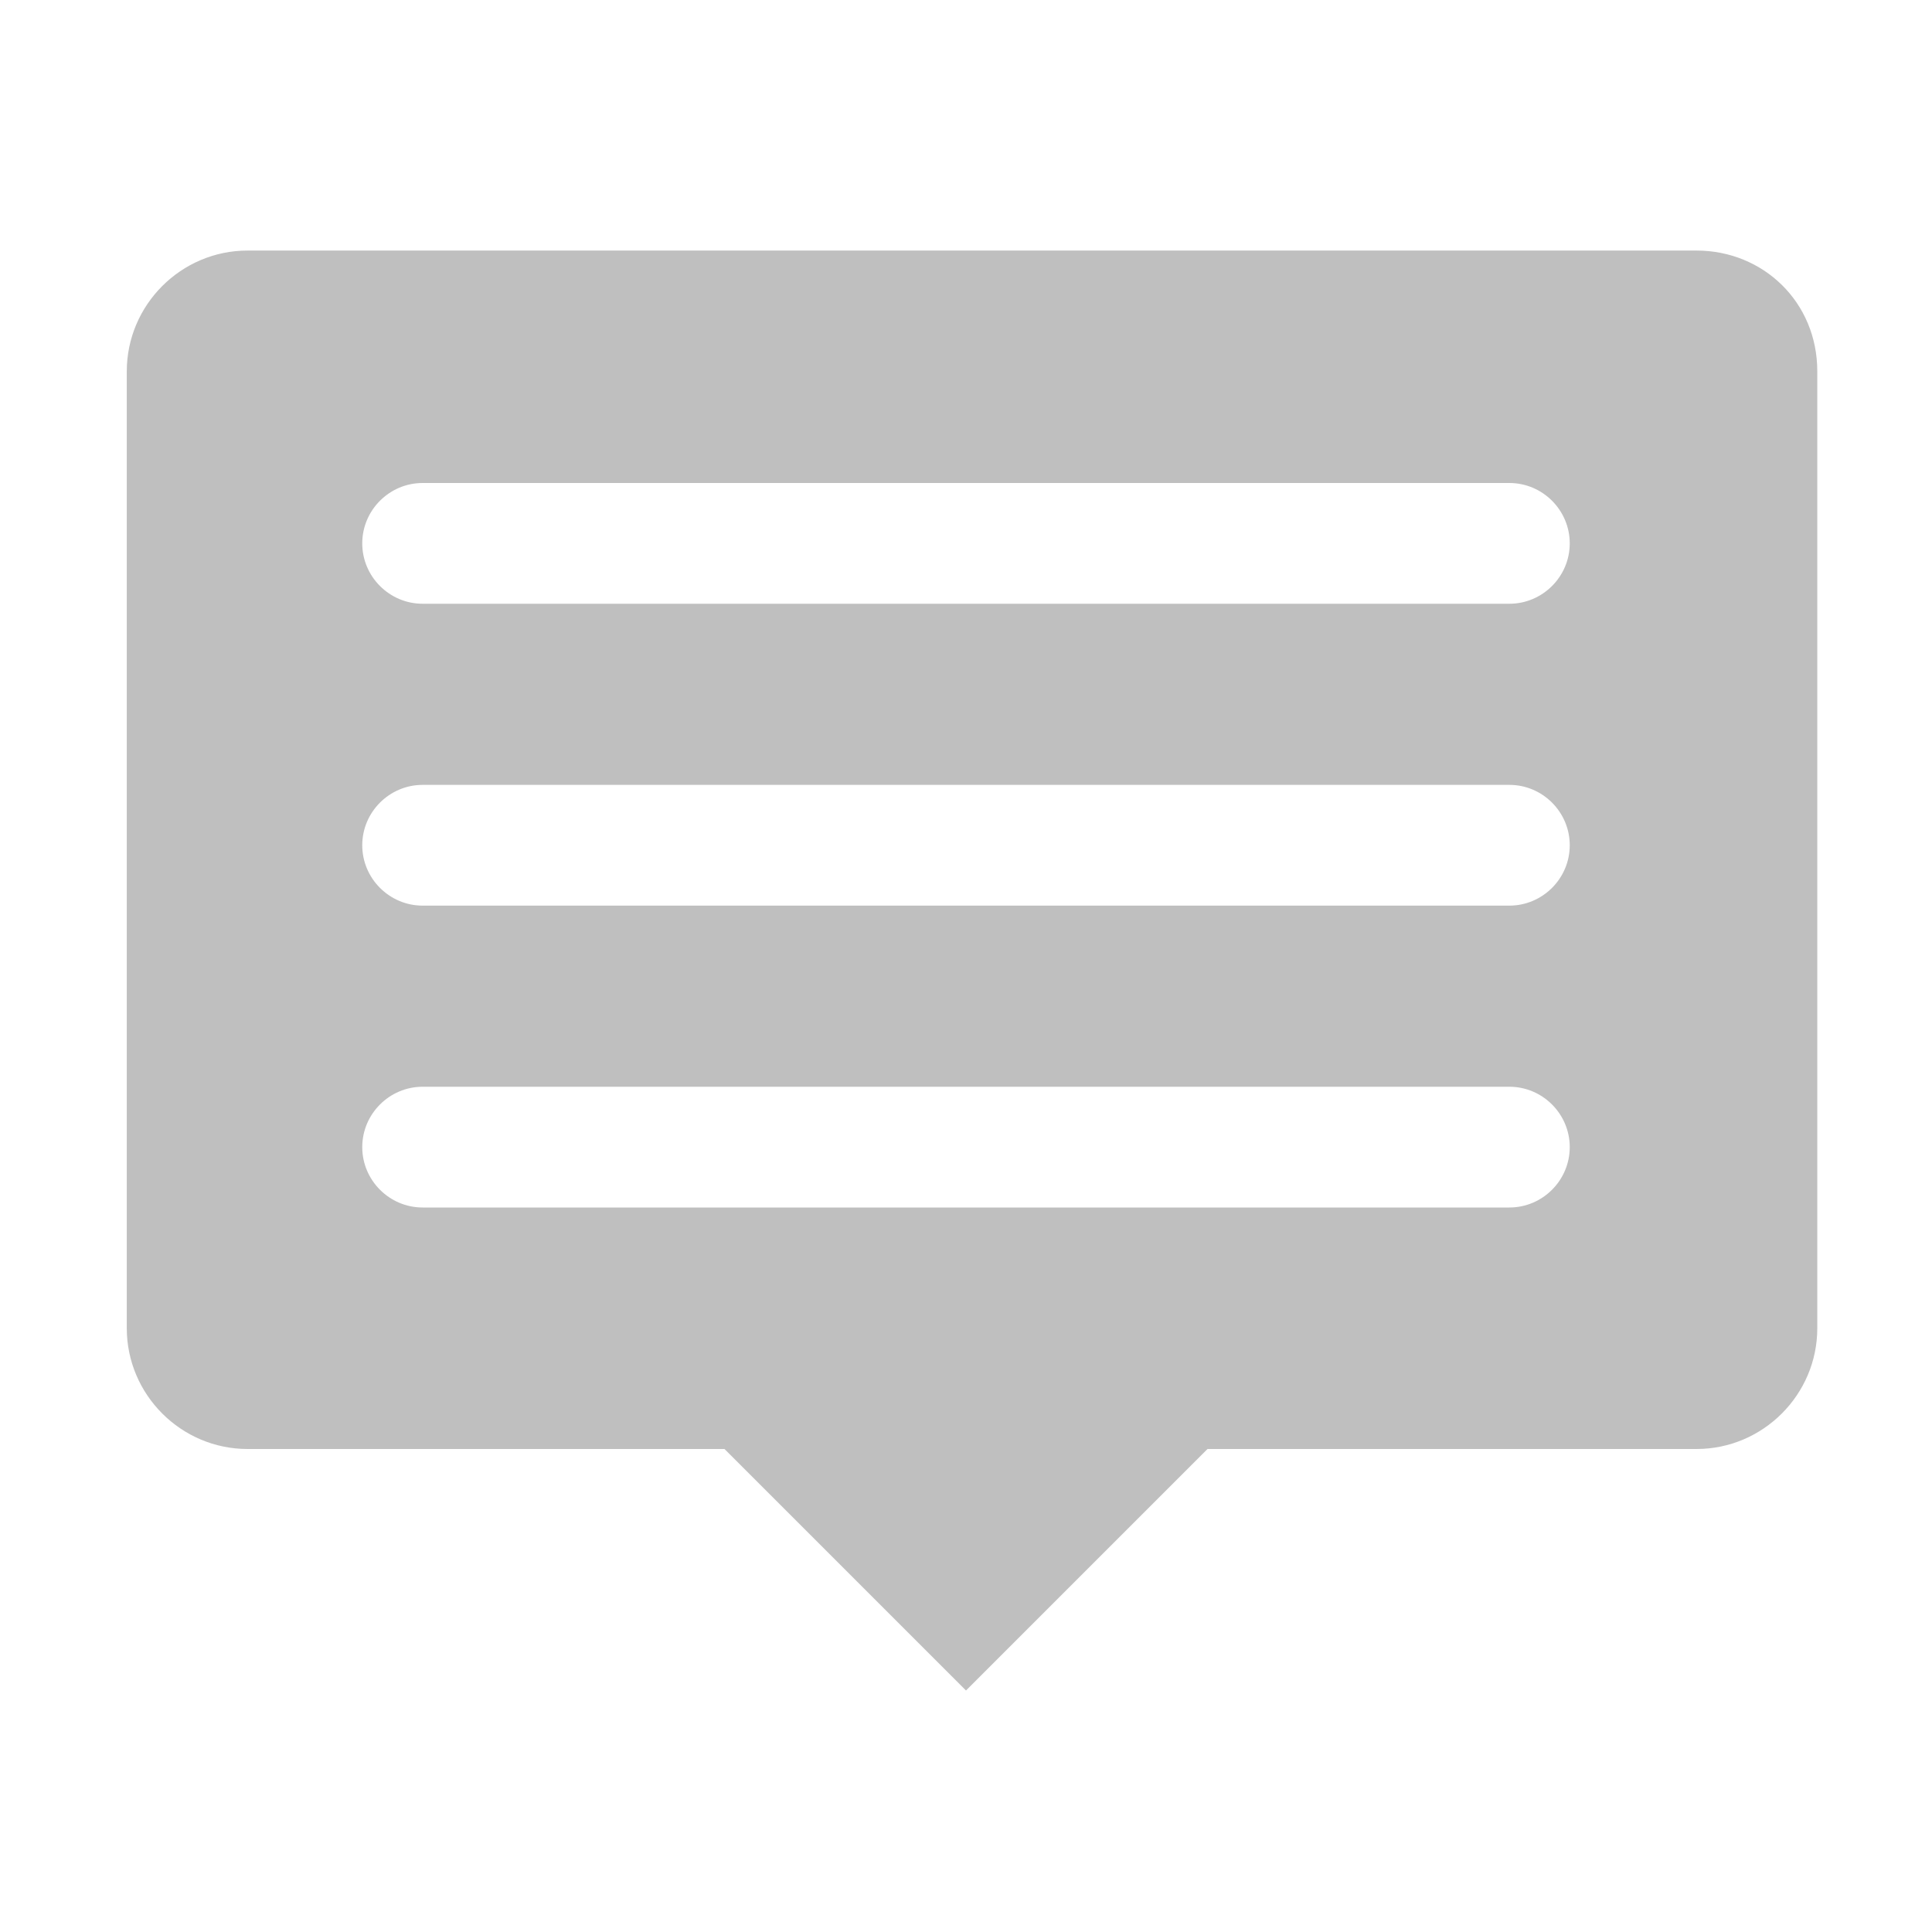 <?xml version="1.0" encoding="utf-8"?>
<!-- Generator: Adobe Illustrator 22.0.0, SVG Export Plug-In . SVG Version: 6.00 Build 0)  -->
<svg version="1.1" id="图层_1" xmlns="http://www.w3.org/2000/svg" xmlns:xlink="http://www.w3.org/1999/xlink" x="0px" y="0px"
	 viewBox="0 0 64 64" style="enable-background:new 0 0 64 64;" xml:space="preserve">
<style type="text/css">
	.st0{fill:#BFBFBF;}
</style>
<path class="st0" d="M56.2,8.3h-48c-2.2,0-4,1.8-4,4V44c0,2.2,1.8,4,4,4H24l8,8l8-8h16.2c2.2,0,4-1.8,4-4V12.3
	C60.2,10,58.4,8.3,56.2,8.3z M50,40H14c-1.1,0-2-0.9-2-2s0.9-2,2-2h36c1.1,0,2,0.9,2,2S51.1,40,50,40z M50,30H14c-1.1,0-2-0.9-2-2
	s0.9-2,2-2h36c1.1,0,2,0.9,2,2S51.1,30,50,30z M50,20H14c-1.1,0-2-0.9-2-2s0.9-2,2-2h36c1.1,0,2,0.9,2,2S51.1,20,50,20z"/>
</svg>
